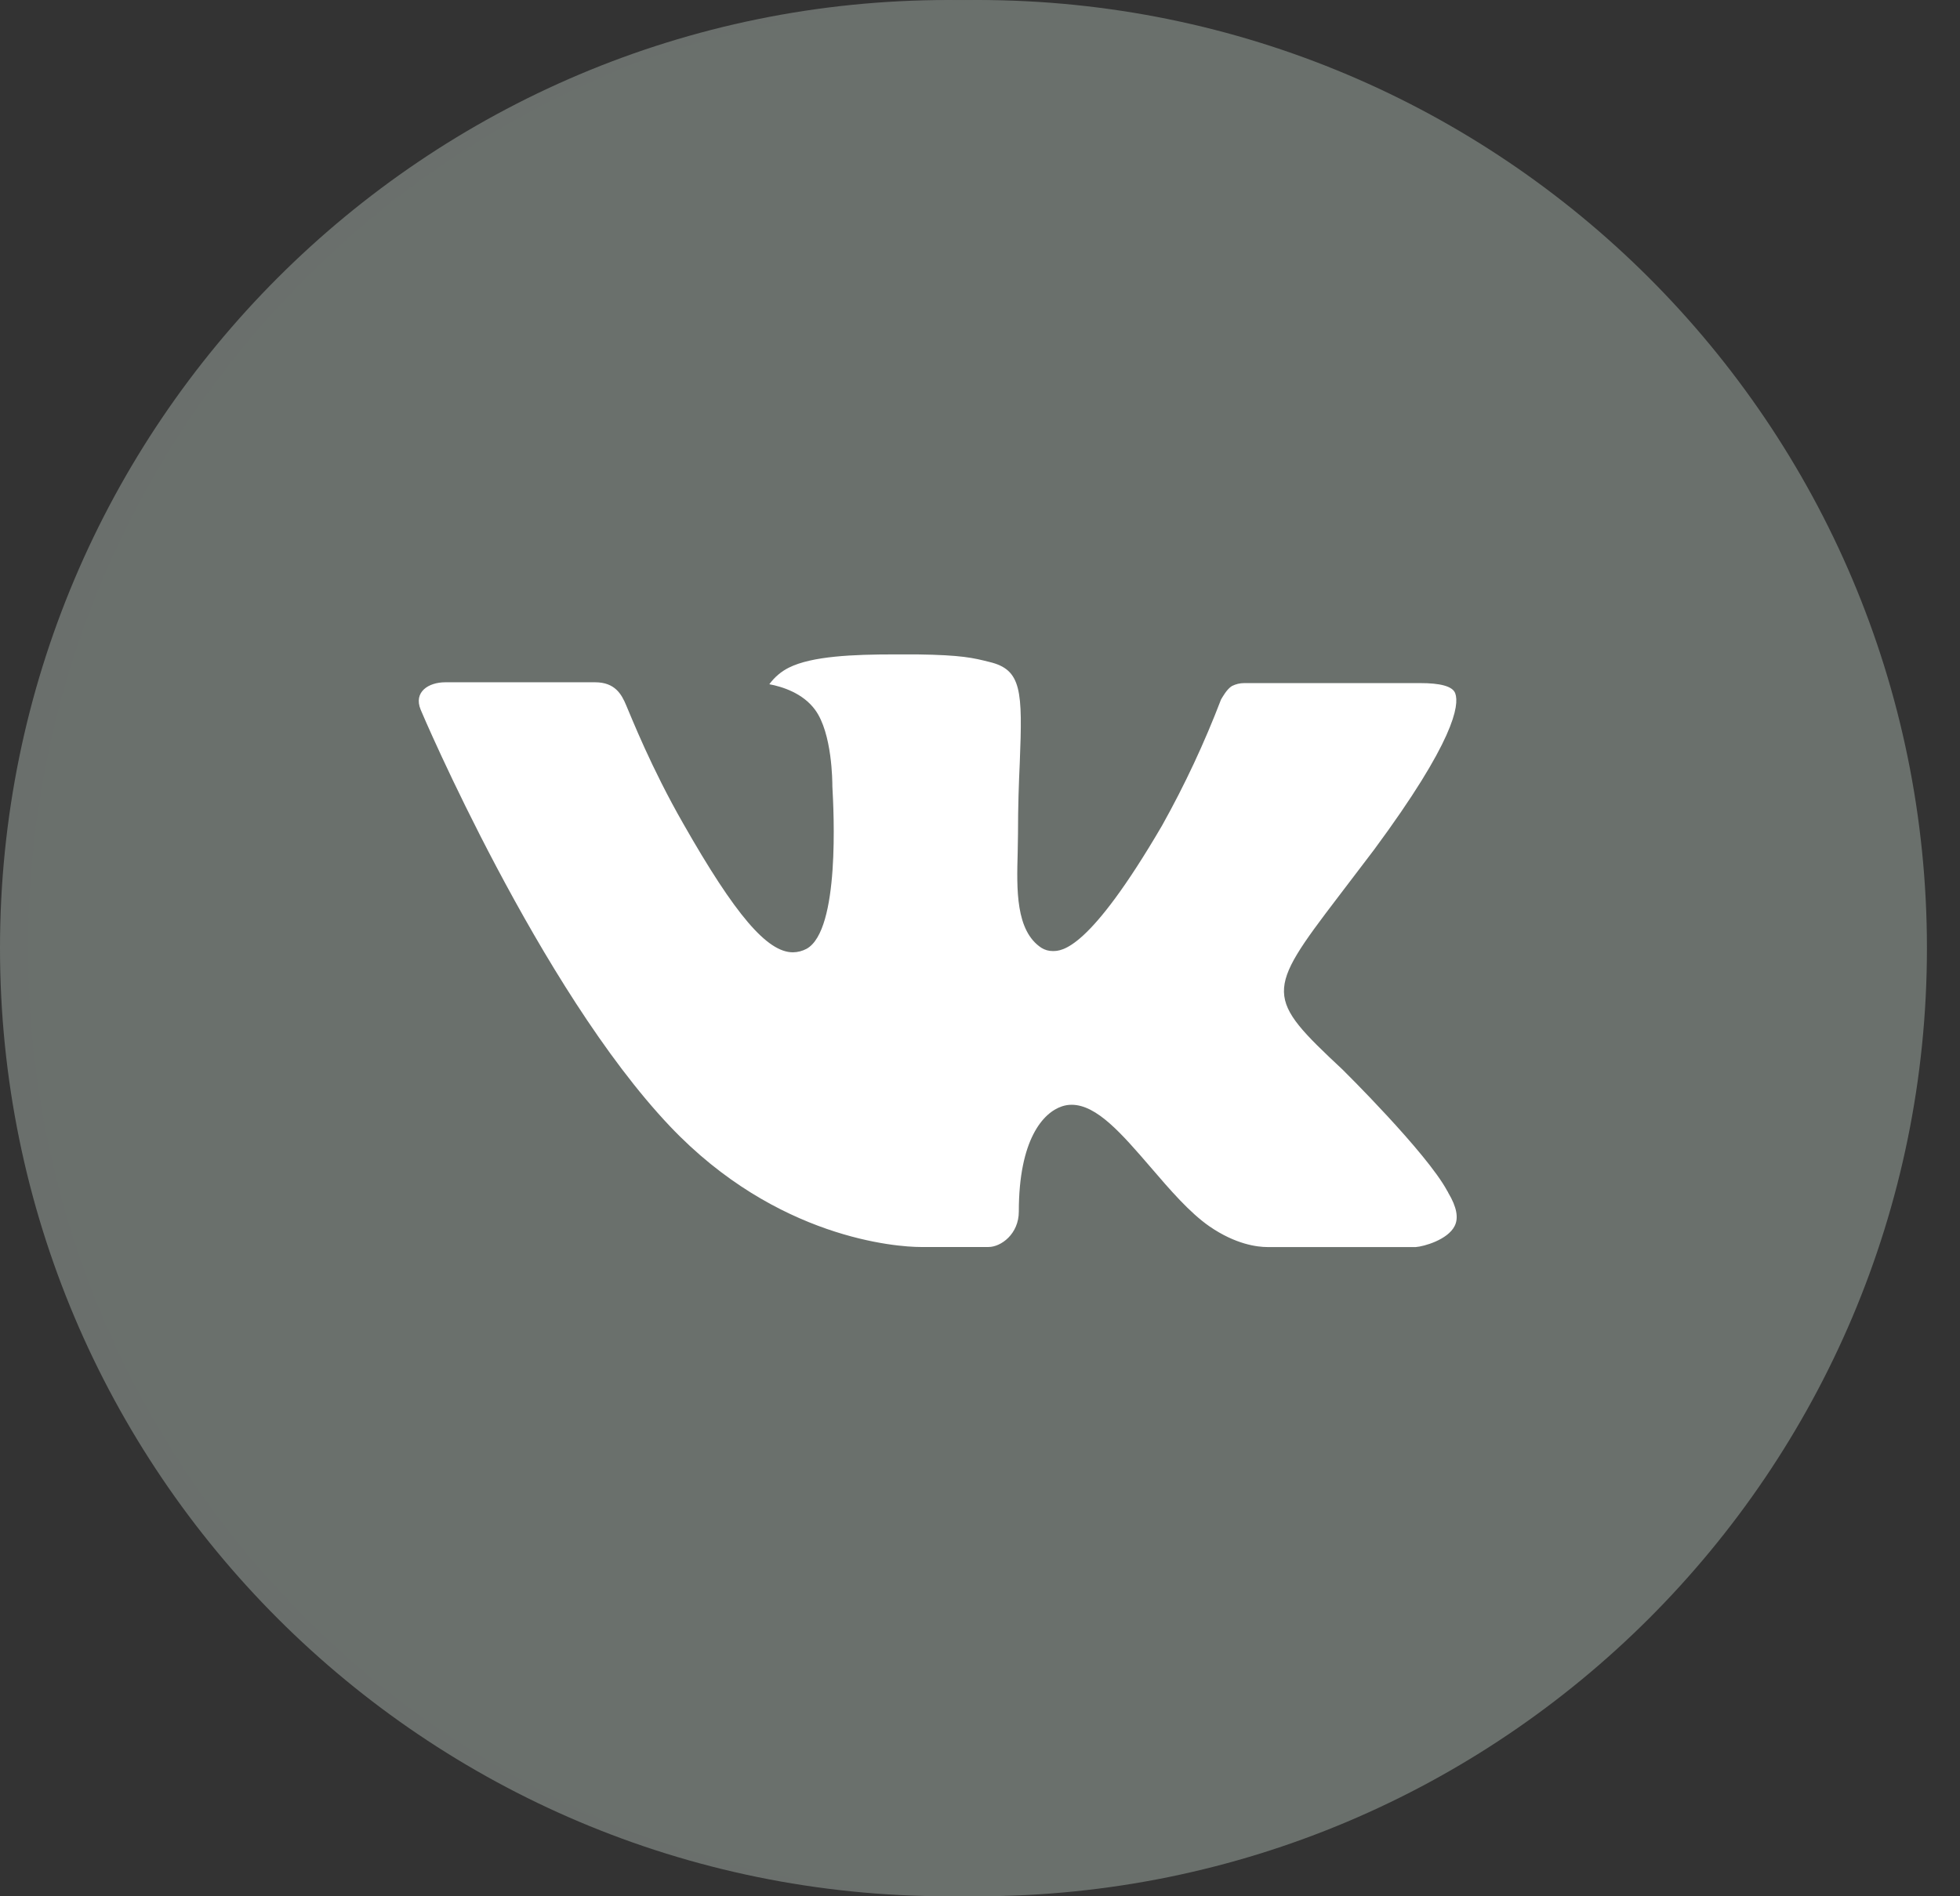 <svg width="31" height="30" viewBox="0 0 31 30" fill="none" xmlns="http://www.w3.org/2000/svg">
<rect x="0" y="0" width="31" height="30" fill="#333333" stroke="none"/>
<path d="M30 15C30 23.284 23.284 30 15 30C6.716 30 0 23.284 0 15C0 6.716 6.716 0 15 0C23.284 0 30 6.716 30 15Z" fill="#6A6F6C"/>
<path d="M15.461 0C7.167 0 0.445 6.715 0.445 15C0.445 23.285 7.167 30 15.461 30C23.755 30 30.477 23.285 30.477 15C30.477 6.715 23.755 0 15.461 0ZM21.235 16.922C21.235 16.922 22.564 18.233 22.89 18.841C22.899 18.854 22.905 18.864 22.907 18.872C23.04 19.095 23.073 19.27 23.006 19.398C22.896 19.614 22.521 19.72 22.393 19.729H20.047C19.885 19.729 19.544 19.687 19.131 19.403C18.814 19.183 18.504 18.822 18.202 18.47C18.2 18.468 18.198 18.465 18.196 18.463C17.74 17.934 17.346 17.478 16.949 17.478C16.898 17.478 16.848 17.486 16.799 17.502C16.499 17.6 16.114 18.027 16.114 19.167C16.114 19.523 15.832 19.728 15.635 19.728H14.56C14.194 19.728 12.287 19.6 10.598 17.82C8.53 15.64 6.669 11.269 6.654 11.229C6.536 10.946 6.779 10.794 7.042 10.794H9.413C9.728 10.794 9.832 10.986 9.903 11.156C9.989 11.355 10.298 12.143 10.807 13.031C11.63 14.478 12.135 15.066 12.541 15.066C12.618 15.065 12.69 15.046 12.758 15.01C13.286 14.716 13.187 12.833 13.165 12.442C13.165 12.369 13.163 11.6 12.893 11.231C12.699 10.964 12.368 10.862 12.168 10.825C12.249 10.714 12.356 10.622 12.48 10.561C12.843 10.38 13.497 10.353 14.146 10.353H14.507C15.211 10.363 15.392 10.408 15.647 10.472C16.162 10.594 16.174 10.929 16.129 12.067C16.114 12.391 16.101 12.757 16.101 13.188C16.099 13.281 16.098 13.381 16.096 13.488L16.096 13.489C16.08 14.068 16.062 14.725 16.471 14.995C16.526 15.029 16.585 15.046 16.65 15.046C16.792 15.046 17.221 15.046 18.381 13.058C18.739 12.417 19.049 11.754 19.312 11.067C19.336 11.027 19.404 10.902 19.485 10.853C19.547 10.822 19.612 10.807 19.679 10.807H22.465C22.769 10.807 22.976 10.853 23.017 10.97C23.084 11.156 23.004 11.723 21.732 13.444L21.163 14.192C20.011 15.702 20.01 15.777 21.235 16.922Z" fill="#6A706C"/>
<path d="M21.235 16.922C21.235 16.922 22.564 18.233 22.89 18.841C22.899 18.854 22.905 18.864 22.907 18.872C23.04 19.095 23.073 19.27 23.006 19.398C22.896 19.614 22.521 19.72 22.393 19.729H20.047C19.885 19.729 19.544 19.687 19.131 19.403C18.814 19.183 18.504 18.822 18.202 18.47L18.196 18.463C17.74 17.934 17.346 17.478 16.949 17.478C16.898 17.478 16.848 17.486 16.799 17.502C16.499 17.6 16.114 18.027 16.114 19.167C16.114 19.523 15.832 19.728 15.635 19.728H14.56C14.194 19.728 12.287 19.6 10.598 17.82C8.53 15.64 6.669 11.269 6.654 11.229C6.536 10.946 6.779 10.794 7.042 10.794H9.413C9.728 10.794 9.832 10.986 9.903 11.156C9.989 11.355 10.298 12.143 10.807 13.031C11.63 14.478 12.135 15.066 12.541 15.066C12.618 15.065 12.69 15.046 12.758 15.01C13.286 14.716 13.187 12.833 13.165 12.442C13.165 12.369 13.163 11.6 12.893 11.231C12.699 10.964 12.368 10.862 12.168 10.825C12.249 10.714 12.356 10.622 12.48 10.561C12.843 10.38 13.497 10.353 14.146 10.353H14.507C15.211 10.363 15.392 10.408 15.647 10.472C16.162 10.594 16.174 10.929 16.129 12.067C16.114 12.391 16.101 12.757 16.101 13.188C16.099 13.281 16.098 13.381 16.096 13.488L16.096 13.489C16.08 14.068 16.062 14.725 16.471 14.995C16.526 15.029 16.585 15.046 16.65 15.046C16.792 15.046 17.221 15.046 18.381 13.058C18.739 12.417 19.049 11.754 19.312 11.067C19.336 11.027 19.404 10.902 19.485 10.853C19.547 10.822 19.612 10.807 19.679 10.807H22.465C22.769 10.807 22.976 10.853 23.017 10.97C23.084 11.156 23.004 11.723 21.732 13.444L21.163 14.192C20.011 15.702 20.01 15.777 21.235 16.922Z" fill="white"/>
</svg>
